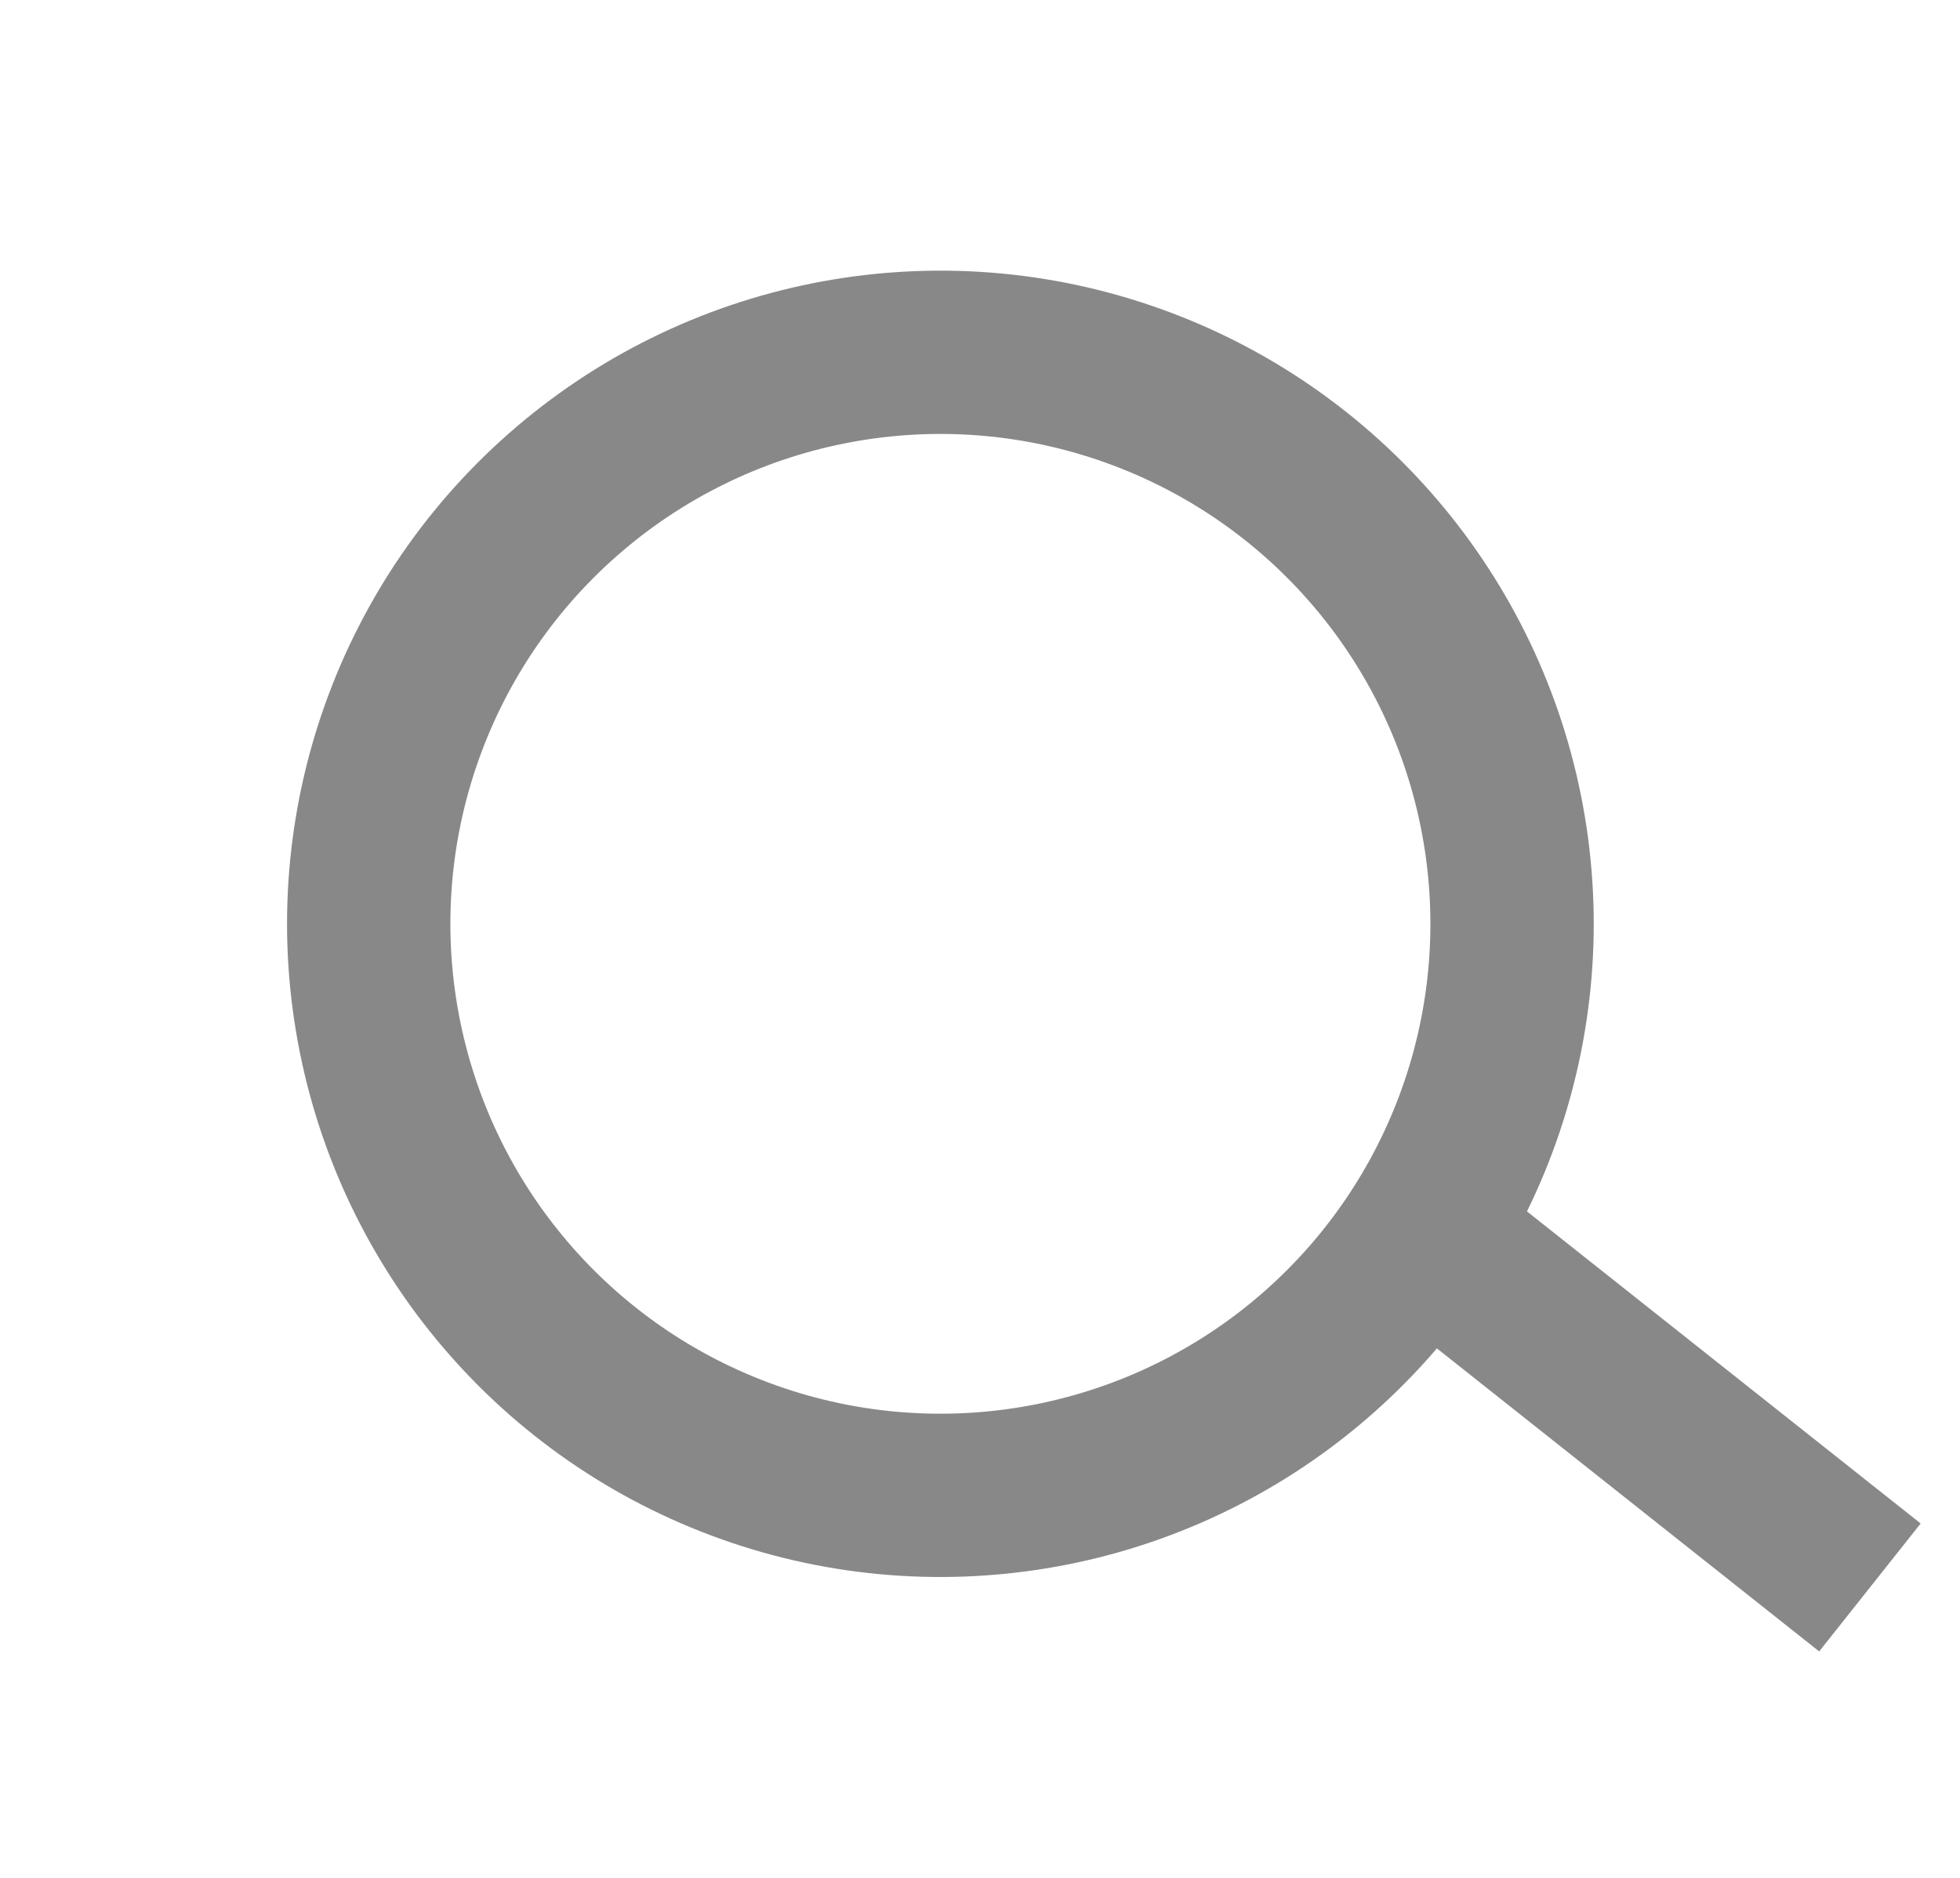 <svg width="24" height="23" viewBox="0 0 24 23" fill="none" xmlns="http://www.w3.org/2000/svg">
<circle cx="11.515" cy="11.315" r="7" transform="rotate(50.519 11.515 11.315)" stroke="#888888" stroke-width="2"/>
<line x1="17.412" y1="15.094" x2="22.897" y2="19.443" stroke="#888888" stroke-width="2"/>
</svg>
